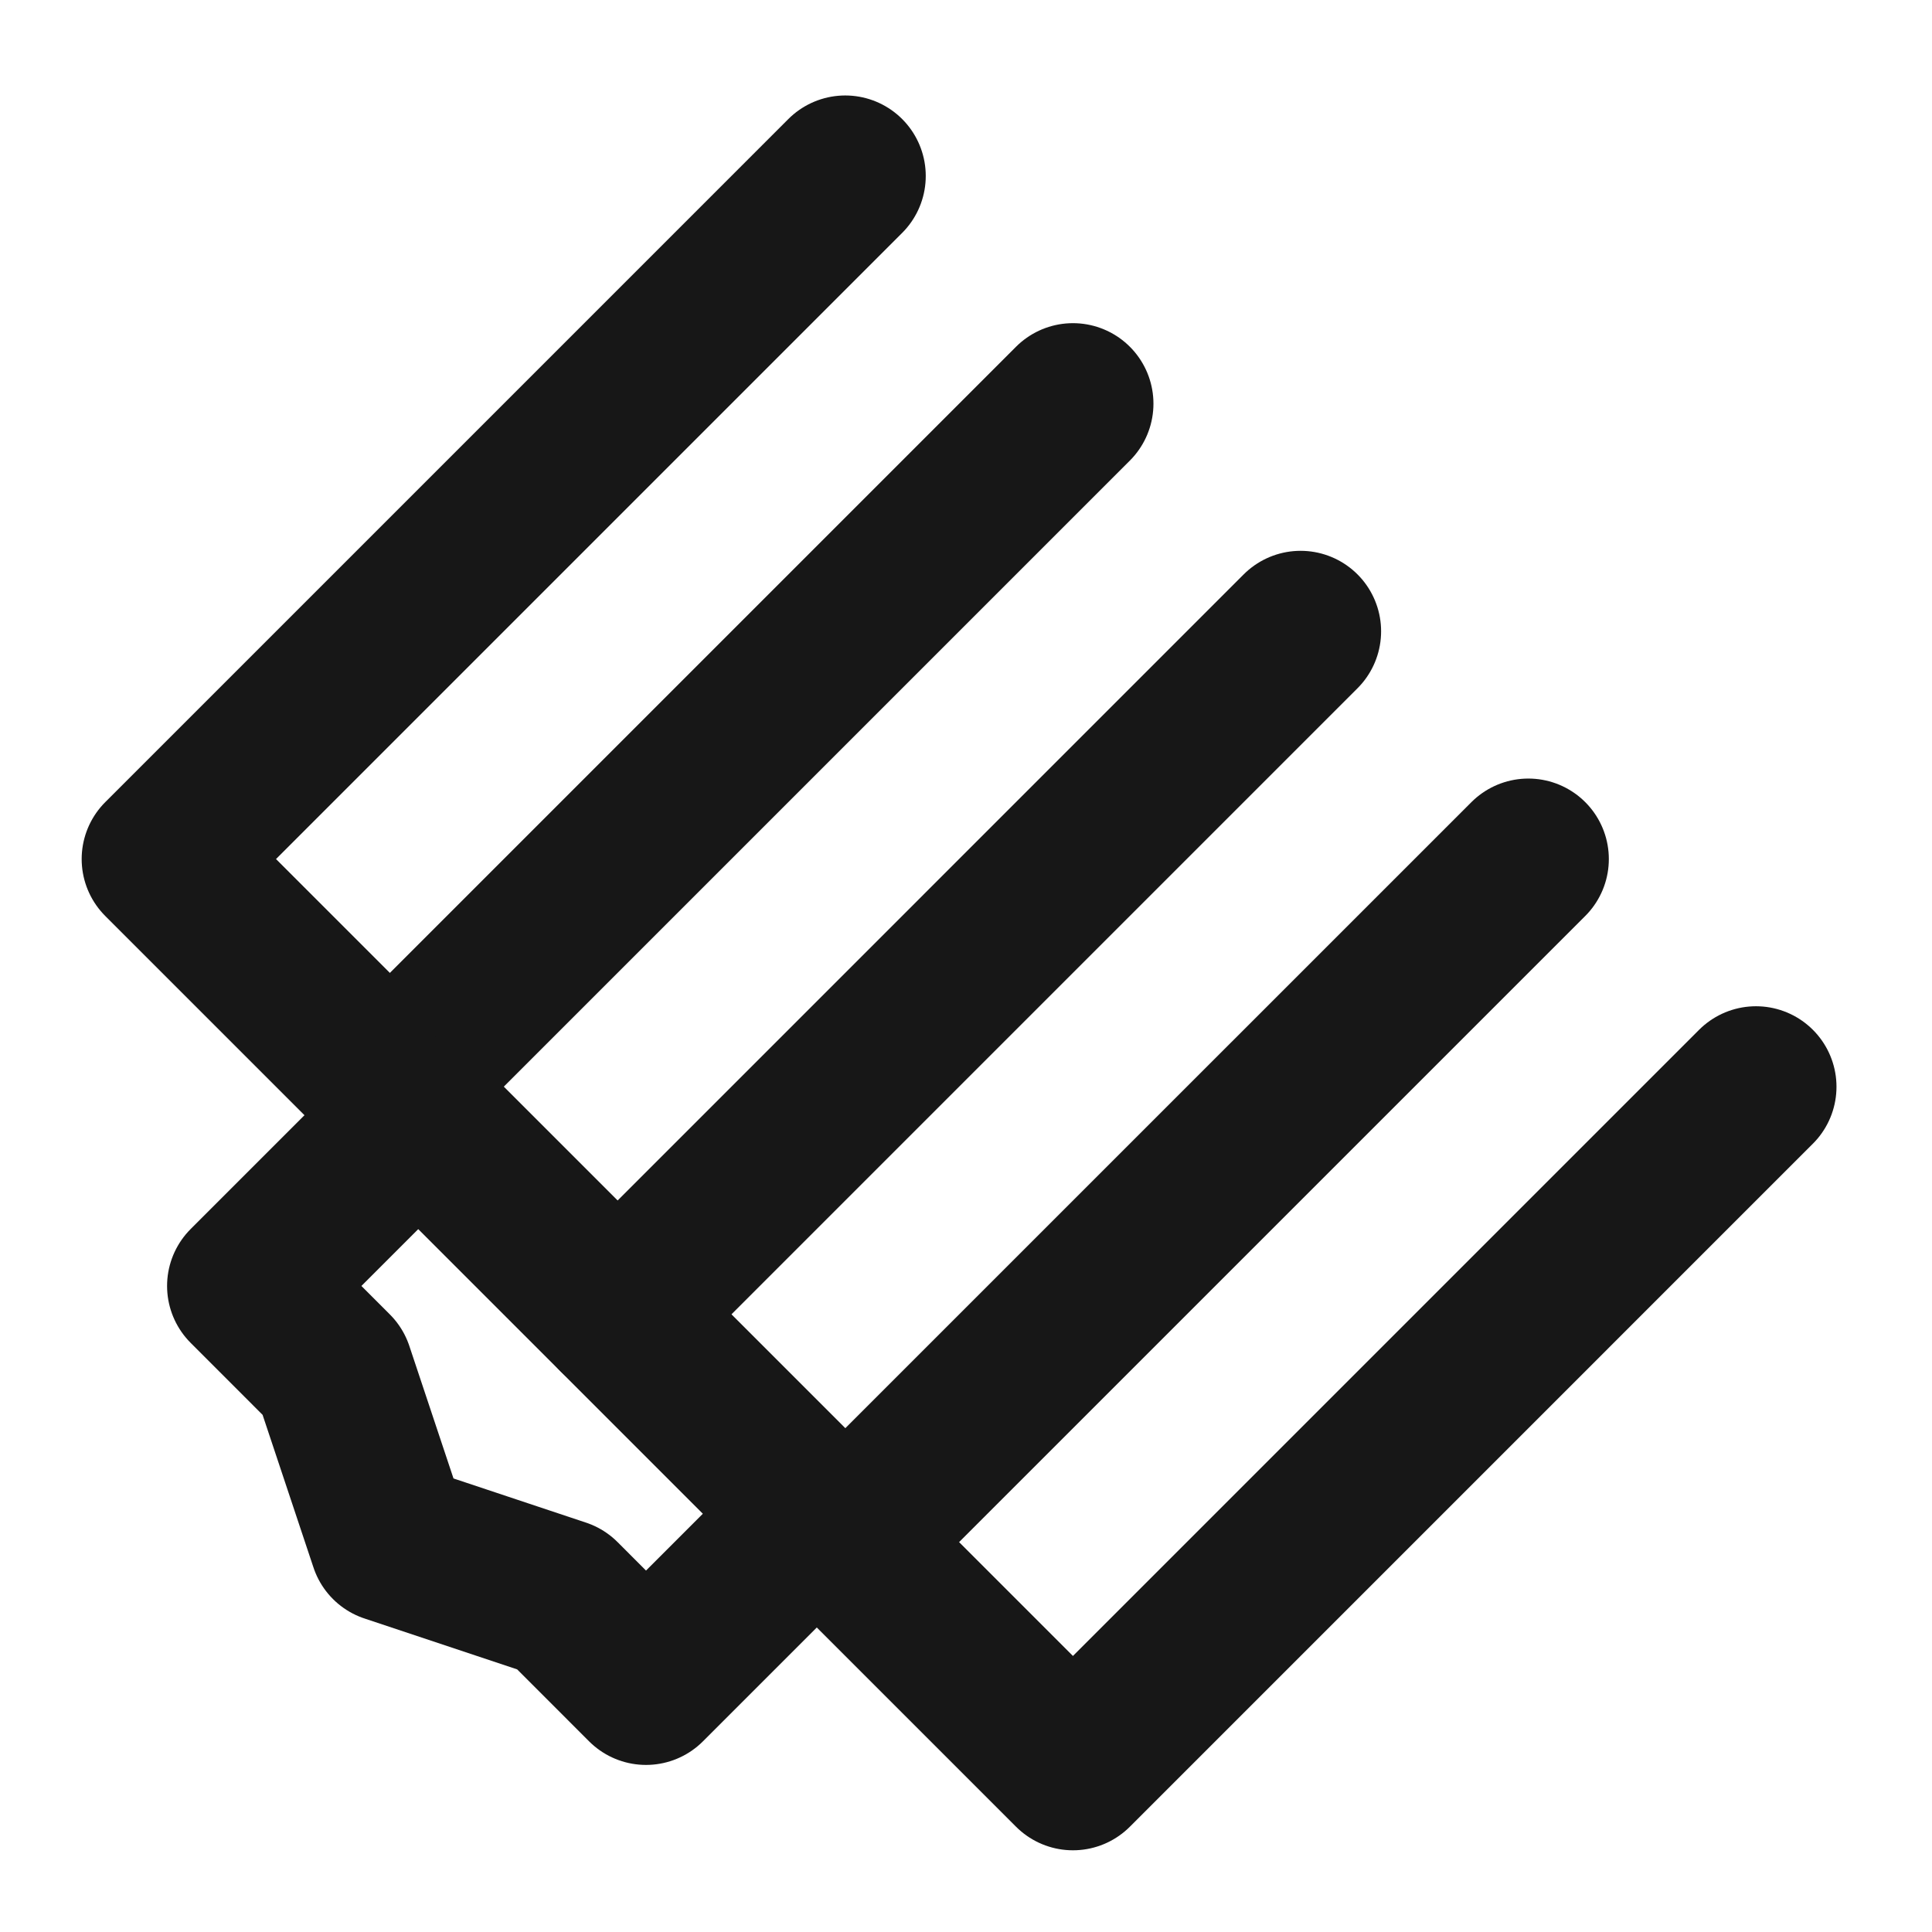 <?xml version="1.0" encoding="UTF-8"?><svg width="24" height="24" viewBox="0 0 48 48" fill="none" xmlns="http://www.w3.org/2000/svg"><g clip-path="url(#icon-9dd58e0881a6d40)"><path d="M21 4.372L4.029 21.343L26.657 43.97L43.627 27" stroke="#171717" stroke-width="4" stroke-linecap="round" stroke-linejoin="round"/><path d="M26.657 10.029L9.687 26.999" stroke="#171717" stroke-width="4" stroke-linecap="round" stroke-linejoin="round"/><path d="M32.313 15.685L15.343 32.656" stroke="#171717" stroke-width="4" stroke-linecap="round" stroke-linejoin="round"/><path d="M37.971 21.343L21 38.313" stroke="#171717" stroke-width="4" stroke-linecap="round" stroke-linejoin="round"/><path d="M16.05 41.849L20.293 37.606L10.394 27.706L6.151 31.949L8.272 34.071L9.686 38.313L13.929 39.727L16.05 41.849Z" fill="none" stroke="#171717" stroke-width="4" stroke-linecap="round" stroke-linejoin="round"/></g><defs><clipPath id="icon-9dd58e0881a6d40"><rect width="48" height="48" fill="#171717"/></clipPath></defs></svg>